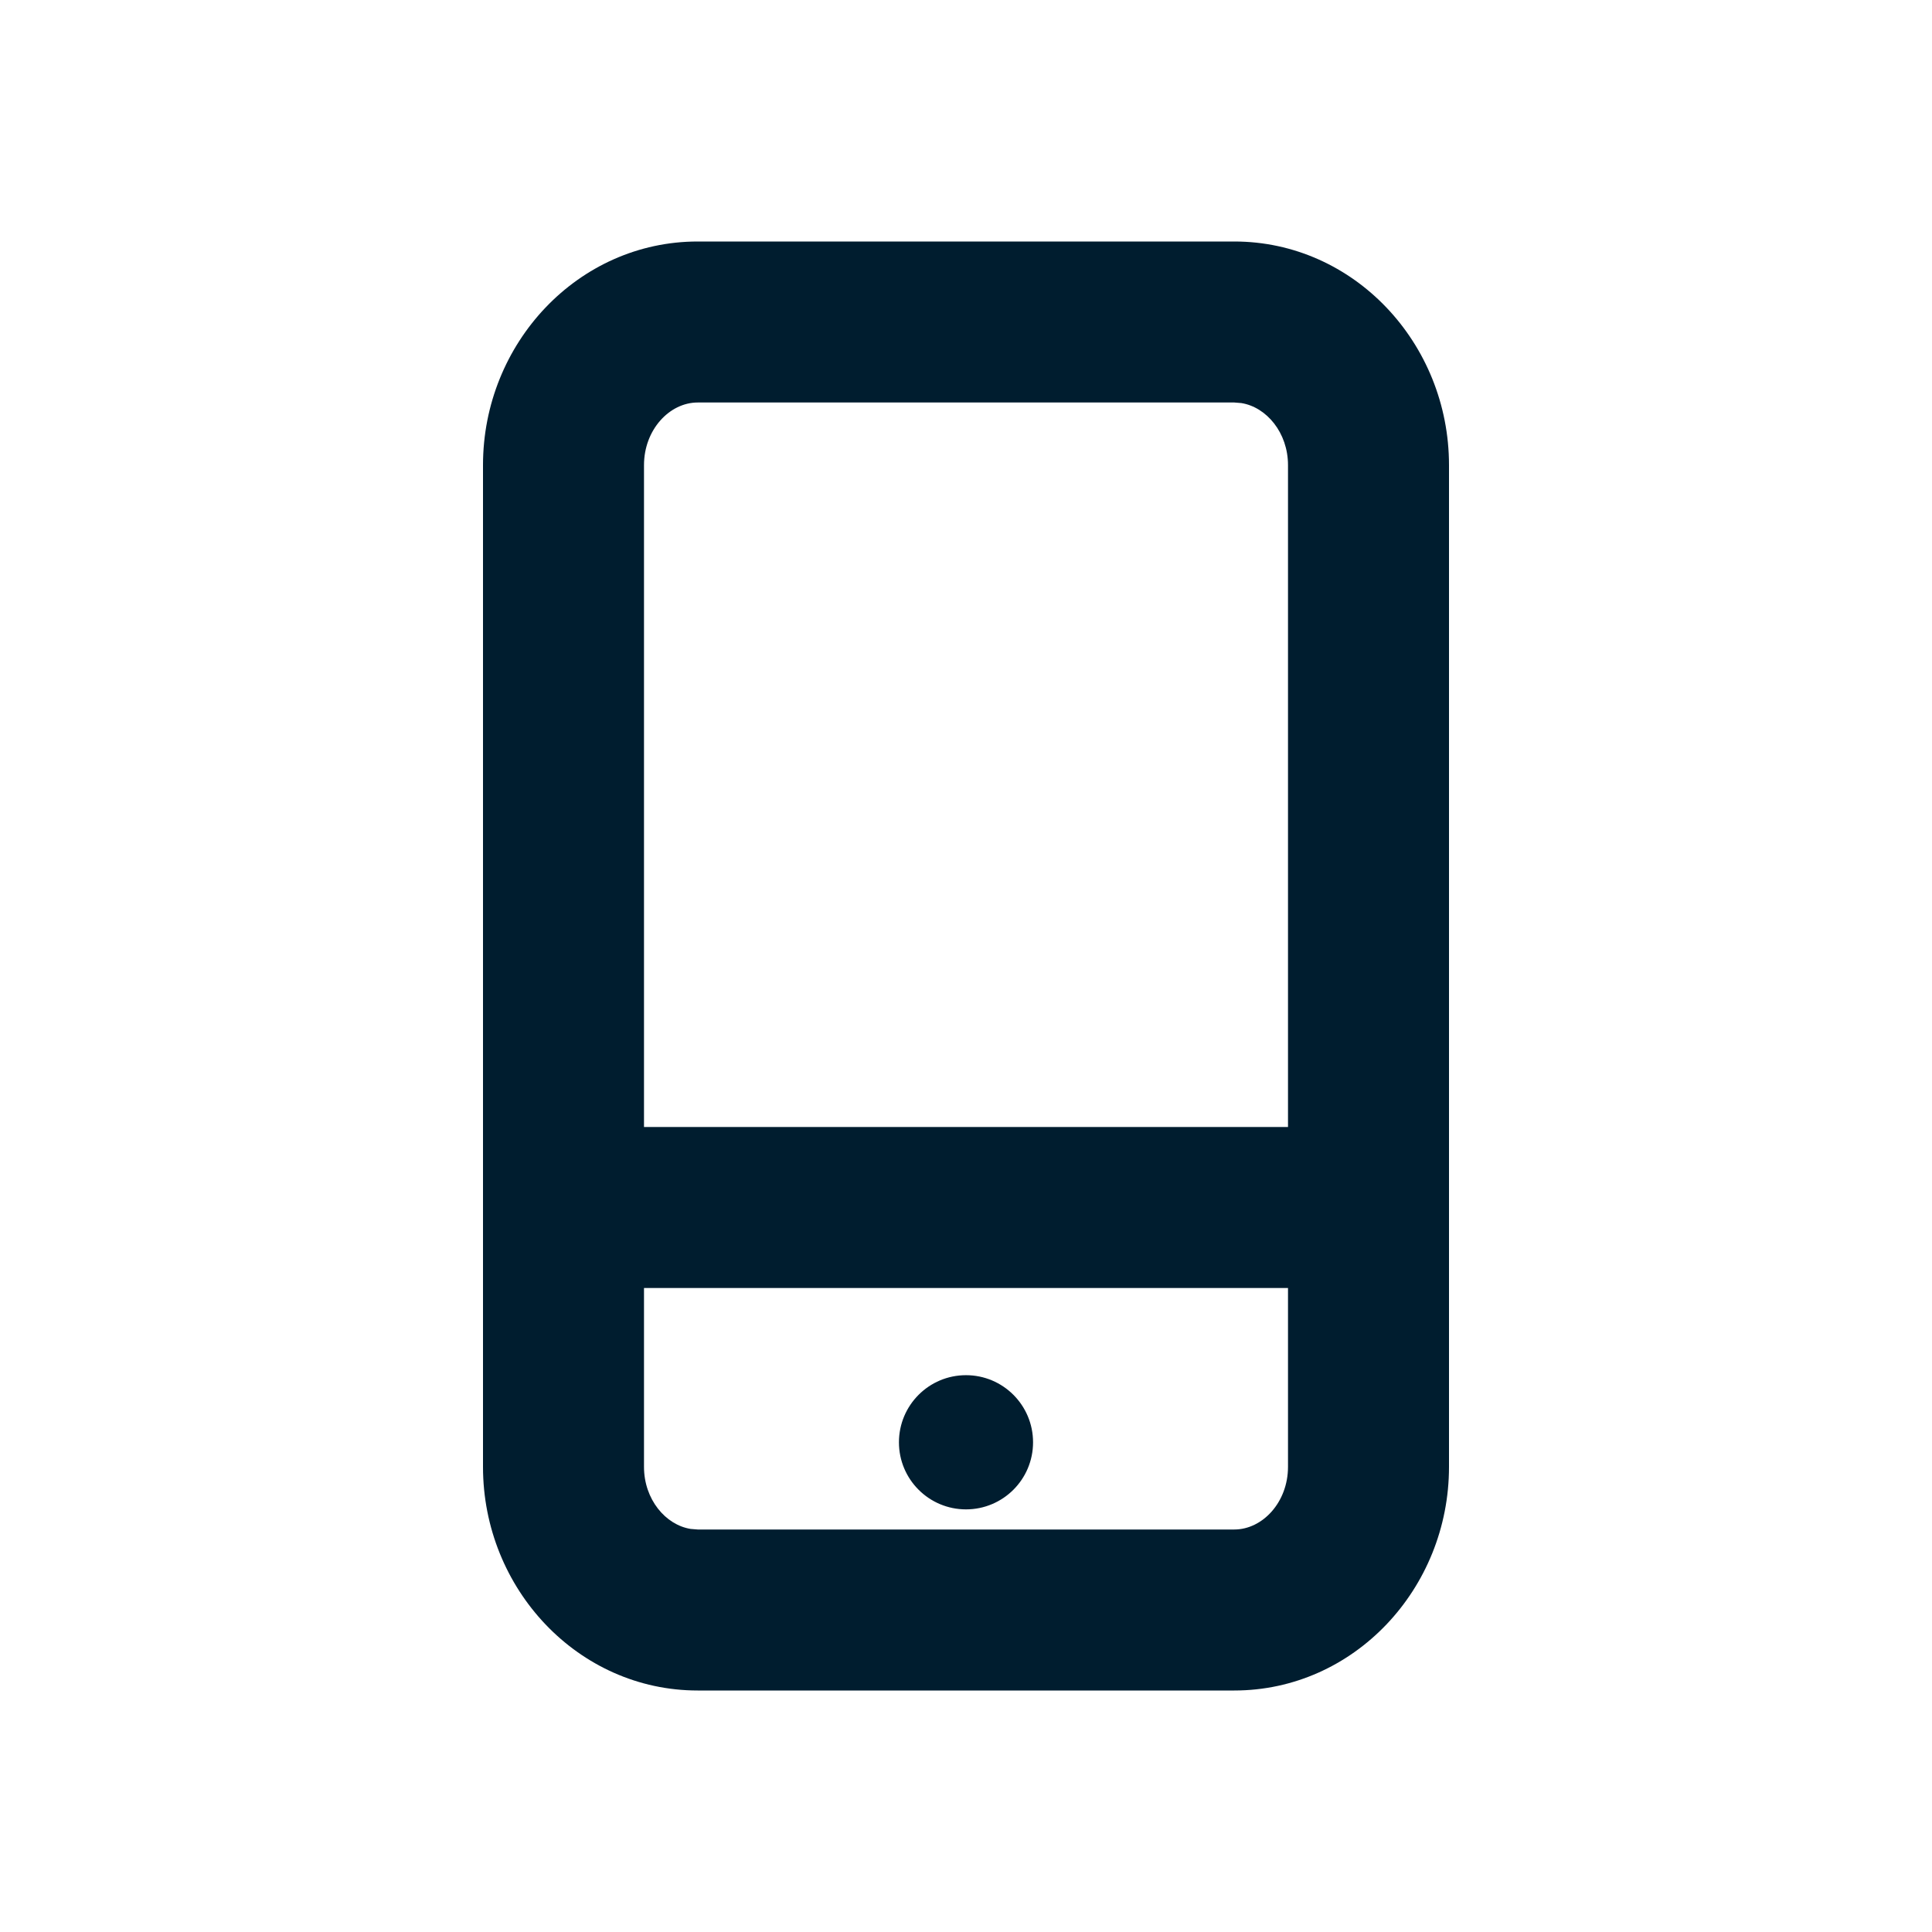 <svg xmlns="http://www.w3.org/2000/svg" width="24" height="24" viewBox="0 0 24 24"><path fill="#001D2F" fill-rule="evenodd" d="M15.333,3 C16.817,3 18,4.262 18,5.778 L18,5.778 L18,18.222 C18,19.738 16.817,21 15.333,21 L15.333,21 L8.667,21 C7.183,21 6,19.738 6,18.222 L6,18.222 L6,5.778 C6,4.262 7.183,3 8.667,3 L8.667,3 Z M16,16 L8,16 L8,18.222 C8,18.625 8.267,18.943 8.58,18.993 L8.667,19 L15.333,19 C15.683,19 16,18.662 16,18.222 L16,18.222 L16,16 Z M12,17.083 C12.46,17.083 12.833,17.456 12.833,17.917 C12.833,18.377 12.46,18.75 12,18.75 C11.54,18.75 11.167,18.377 11.167,17.917 C11.167,17.456 11.54,17.083 12,17.083 Z M15.333,5 L8.667,5 C8.317,5 8,5.338 8,5.778 L8,5.778 L8,14 L16,14 L16,5.778 C16,5.375 15.733,5.057 15.42,5.007 L15.333,5 Z"/></svg>
